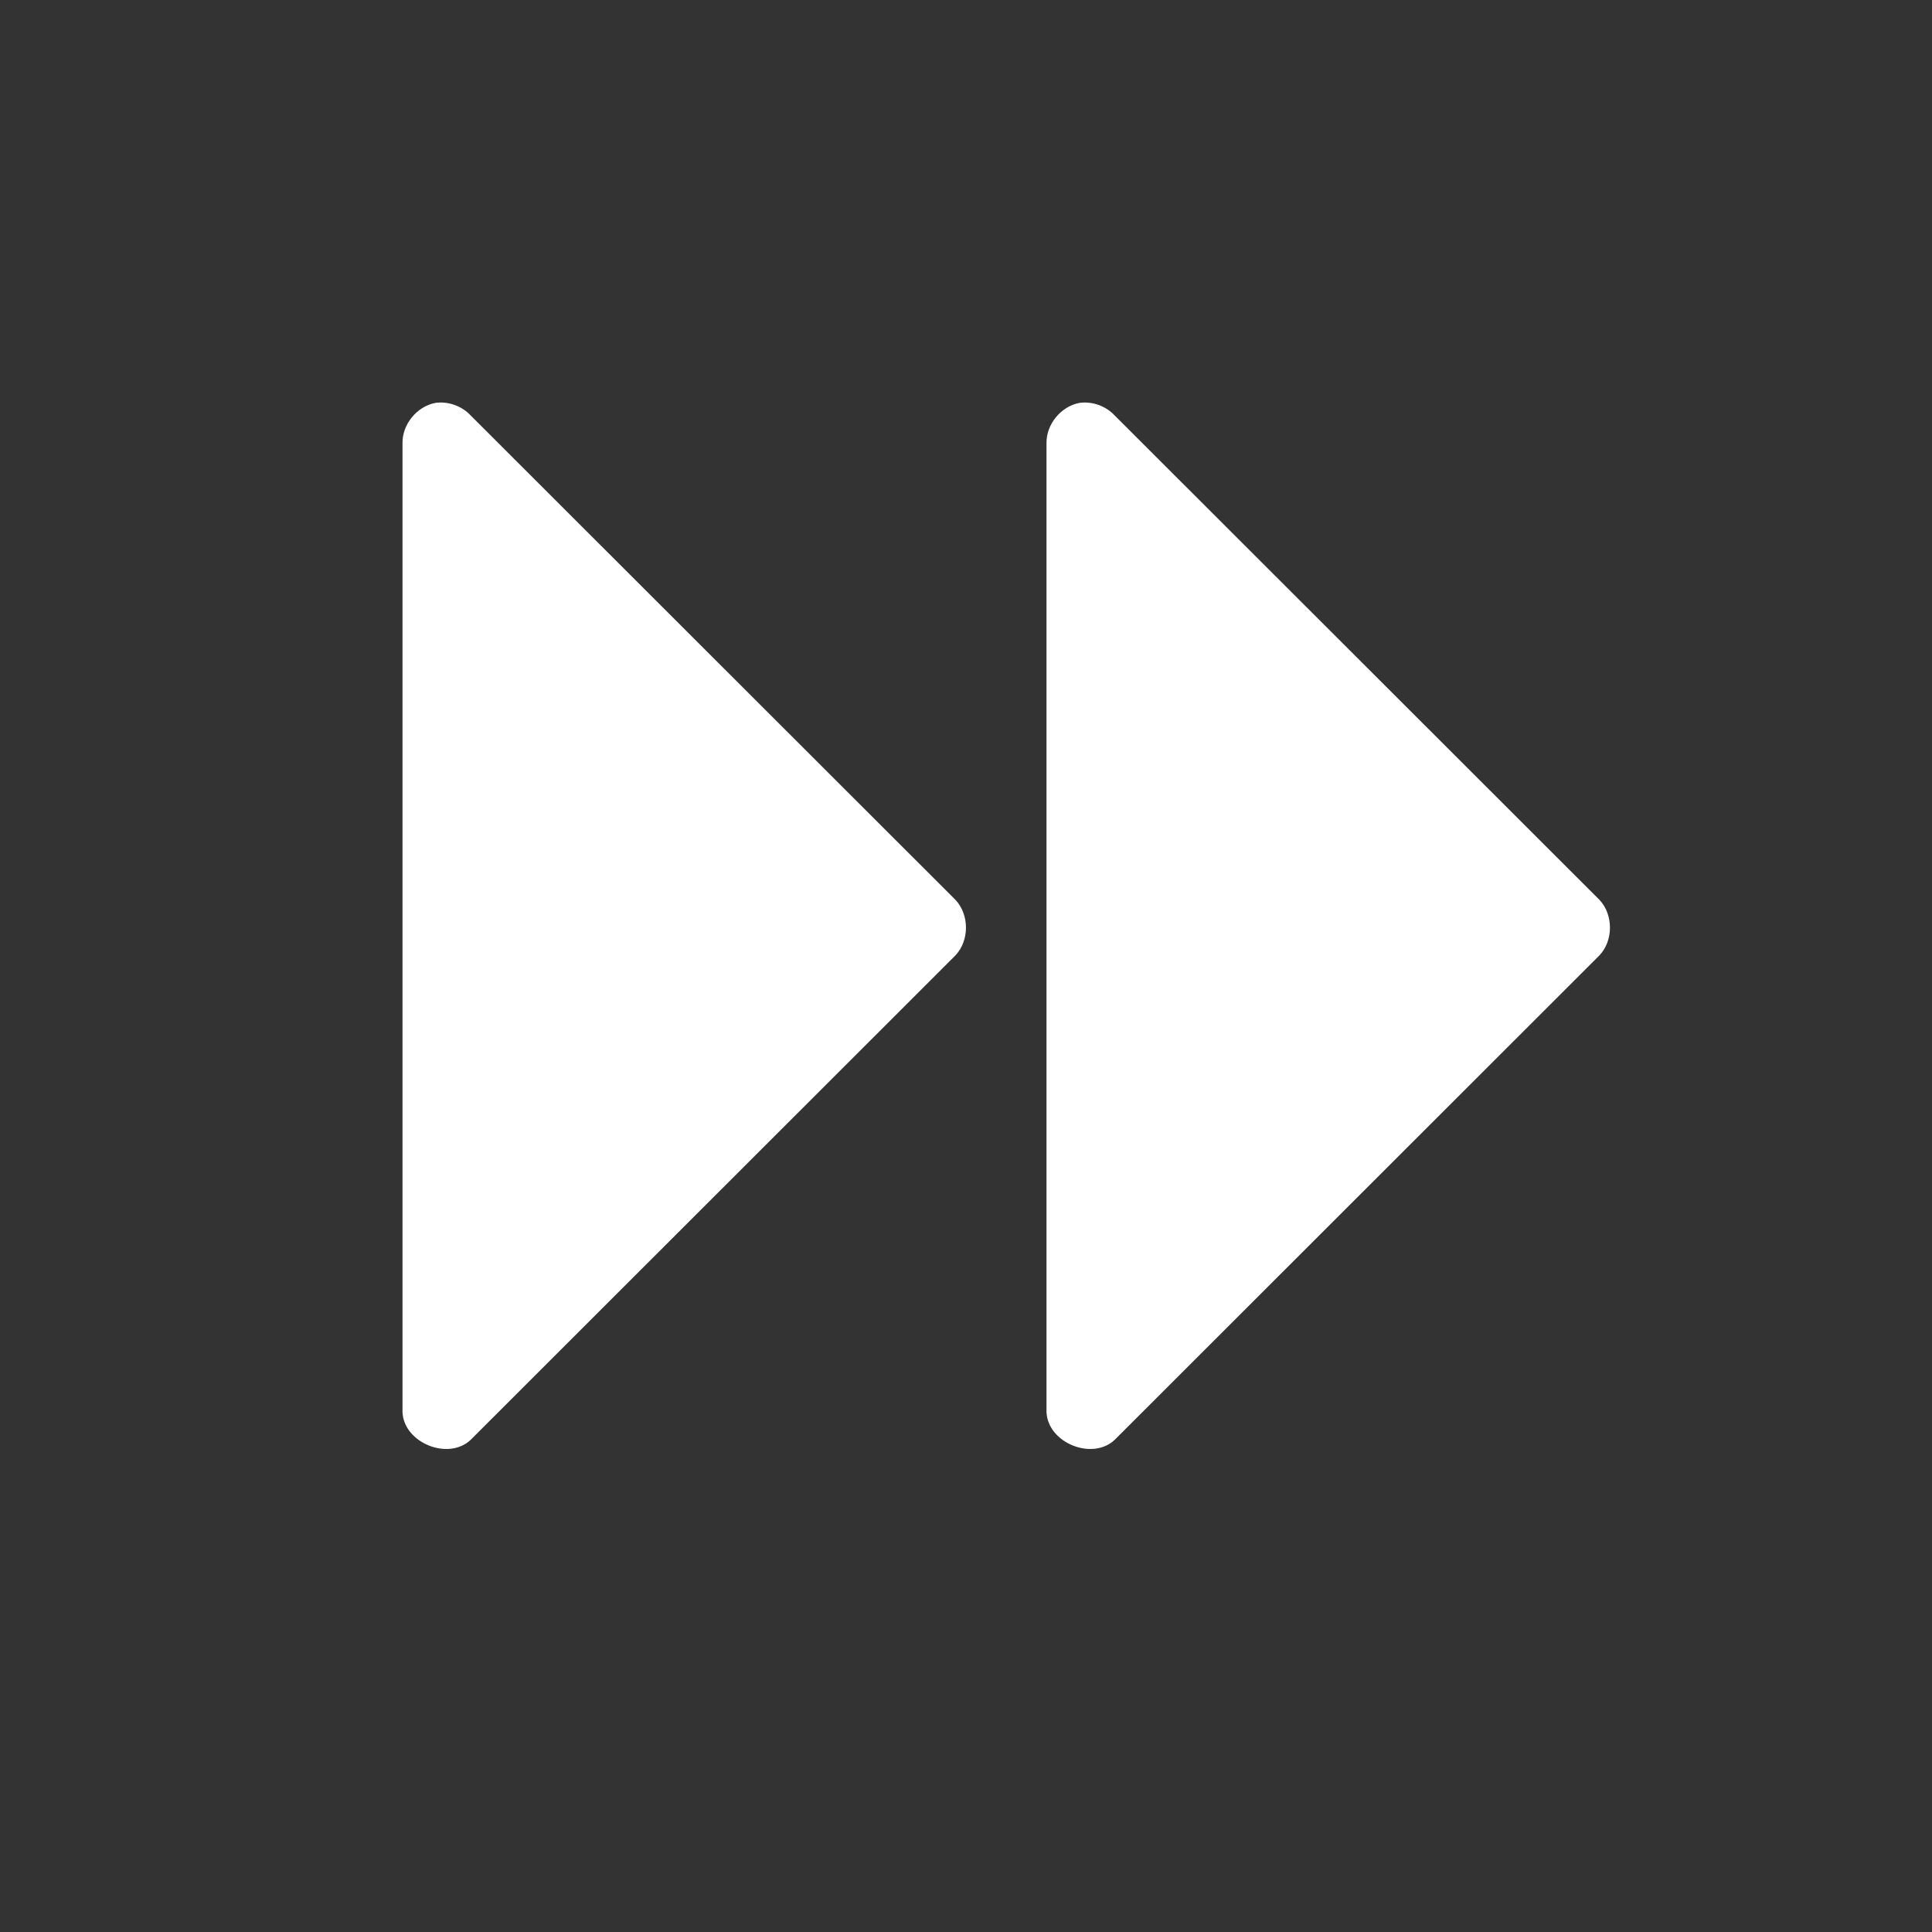<?xml version="1.0" encoding="UTF-8" standalone="no"?>
<!-- Created with Inkscape (http://www.inkscape.org/) -->

<svg
   xmlns:dc="http://purl.org/dc/elements/1.1/"
   xmlns:cc="http://creativecommons.org/ns#"
   xmlns:rdf="http://www.w3.org/1999/02/22-rdf-syntax-ns#"
   xmlns:svg="http://www.w3.org/2000/svg"
   xmlns="http://www.w3.org/2000/svg"
   xmlns:xlink="http://www.w3.org/1999/xlink"
   xmlns:sodipodi="http://sodipodi.sourceforge.net/DTD/sodipodi-0.dtd"
   xmlns:inkscape="http://www.inkscape.org/namespaces/inkscape"
   width="24"
   height="24"
   id="svg2985"
   version="1.1"
   inkscape:version="0.91 r13725"
   sodipodi:docname="searchNavLast.svg">
  <rect width="100%" height="100%" fill="#333333" stroke="none"/>
  <defs
     id="defs2987">
    <linearGradient
       id="linearGradient3764">
      <stop
         style="stop-color:#3b3b3b;stop-opacity:1;"
         offset="0"
         id="stop3766" />
      <stop
         style="stop-color:#5d5d5d;stop-opacity:1;"
         offset="1"
         id="stop3768" />
    </linearGradient>
    <linearGradient
       inkscape:collect="always"
       xlink:href="#linearGradient3764"
       id="linearGradient3770"
       x1="8.322"
       y1="10.987"
       x2="8.674"
       y2="-4.068"
       gradientUnits="userSpaceOnUse" />
    <linearGradient
       inkscape:collect="always"
       xlink:href="#linearGradient3764"
       id="linearGradient3778"
       x1="8.322"
       y1="10.987"
       x2="8.674"
       y2="-4.068"
       gradientUnits="userSpaceOnUse" />
    <linearGradient
       inkscape:collect="always"
       xlink:href="#linearGradient3764"
       id="linearGradient3782"
       gradientUnits="userSpaceOnUse"
       x1="8.322"
       y1="10.987"
       x2="8.674"
       y2="-4.068"
       gradientTransform="translate(0,-20)" />
    <linearGradient
       inkscape:collect="always"
       xlink:href="#linearGradient3764"
       id="linearGradient3784"
       gradientUnits="userSpaceOnUse"
       x1="8.322"
       y1="10.987"
       x2="8.674"
       y2="-4.068"
       gradientTransform="translate(0,-20)" />
    <linearGradient
       inkscape:collect="always"
       xlink:href="#linearGradient3764"
       id="linearGradient3790"
       gradientUnits="userSpaceOnUse"
       x1="8.322"
       y1="10.987"
       x2="8.352"
       y2="-4.068"
       gradientTransform="matrix(-1,0,0,1,26.974,0)" />
  </defs>
  <sodipodi:namedview
     id="base"
     pagecolor="#ffffff"
     bordercolor="#666666"
     borderopacity="1.0"
     inkscape:pageopacity="0.0"
     inkscape:pageshadow="2"
     inkscape:zoom="12.421231"
     inkscape:cx="1.6382668"
     inkscape:cy="8.2542273"
     inkscape:current-layer="layer1"
     showgrid="true"
     inkscape:grid-bbox="true"
     inkscape:document-units="px"
     inkscape:window-width="871"
     inkscape:window-height="724"
     inkscape:window-x="762"
     inkscape:window-y="64"
     inkscape:window-maximized="0" />
  <g
     id="layer1"
     inkscape:label="Layer 1"
     inkscape:groupmode="layer"
     transform="translate(0,8)">
    <path
       sodipodi:nodetypes="cccccccc"
       inkscape:connector-curvature="0"
       id="path3798"
       d="m 5.408,-2.995 c -0.23,0.044 -0.412,0.267 -0.408,0.501 l 0,12.035 c 0.015,0.383 0.569,0.608 0.847,0.345 L 11.869,3.868 c 0.174,-0.184 0.174,-0.505 0,-0.69 L 5.847,-2.839 C 5.737,-2.957 5.568,-3.018 5.408,-2.995 z"
       style="font-size:medium;font-style:normal;font-variant:normal;font-weight:normal;font-stretch:normal;text-indent:0;text-align:start;text-decoration:none;line-height:normal;letter-spacing:normal;word-spacing:normal;text-transform:none;direction:ltr;block-progression:tb;writing-mode:lr-tb;text-anchor:start;baseline-shift:baseline;color:#000000;fill:#ffffff;fill-opacity:1;fill-rule:nonzero;stroke:none;stroke-width:1;marker:none;visibility:visible;display:inline;overflow:visible;enable-background:accumulate;font-family:Sans;-inkscape-font-specification:Sans" />
    <path
       style="font-size:medium;font-style:normal;font-variant:normal;font-weight:normal;font-stretch:normal;text-indent:0;text-align:start;text-decoration:none;line-height:normal;letter-spacing:normal;word-spacing:normal;text-transform:none;direction:ltr;block-progression:tb;writing-mode:lr-tb;text-anchor:start;baseline-shift:baseline;color:#000000;fill:#ffffff;fill-opacity:1;fill-rule:nonzero;stroke:none;stroke-width:1;marker:none;visibility:visible;display:inline;overflow:visible;enable-background:accumulate;font-family:Sans;-inkscape-font-specification:Sans"
       d="M 13.408,-2.995 C 13.178,-2.951 12.996,-2.728 13,-2.494 L 13,9.541 c 0.015,0.383 0.569,0.608 0.847,0.345 l 6.022,-6.018 c 0.174,-0.184 0.174,-0.505 0,-0.69 L 13.847,-2.839 C 13.737,-2.957 13.568,-3.018 13.408,-2.995 z"
       id="path2997"
       inkscape:connector-curvature="0"
       sodipodi:nodetypes="cccccccc" />
  </g>
</svg>
